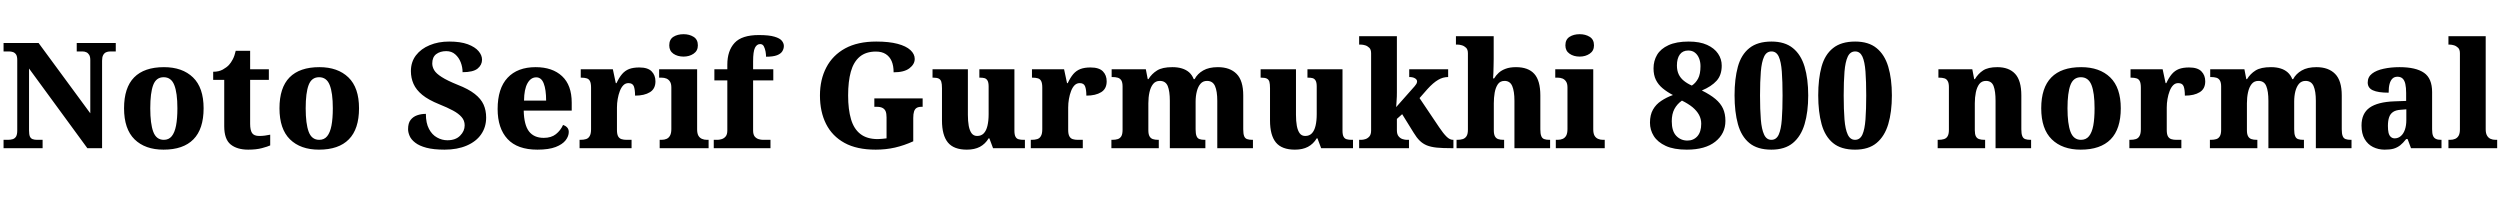 <svg xmlns="http://www.w3.org/2000/svg" xmlns:xlink="http://www.w3.org/1999/xlink" width="407.28" height="34.416"><path fill="black" d="M6.94 24.14L0.58 24.14L0.58 22.78L1.27 22.78Q1.73 22.78 2.08 22.67Q2.42 22.56 2.62 22.24Q2.81 21.91 2.81 21.26L2.81 21.26L2.81 9.79Q2.81 9.17 2.62 8.88Q2.42 8.59 2.11 8.48Q1.80 8.38 1.46 8.38L1.46 8.38L0.58 8.38L0.58 7.01L6.29 7.01L14.71 18.46L14.71 9.79Q14.71 9.24 14.53 8.94Q14.35 8.64 14.06 8.51Q13.78 8.38 13.42 8.38L13.42 8.38L12.50 8.38L12.50 7.01L18.86 7.01L18.86 8.38L17.98 8.38Q17.57 8.38 17.27 8.52Q16.97 8.66 16.80 8.99Q16.63 9.31 16.63 9.89L16.63 9.89L16.63 24.14L14.23 24.14L4.73 11.16L4.73 21.26Q4.73 21.91 4.87 22.24Q5.02 22.56 5.32 22.67Q5.62 22.78 6.05 22.78L6.05 22.78L6.94 22.78L6.94 24.14ZM26.64 24.38L26.64 24.38Q23.64 24.38 21.92 22.70Q20.21 21.02 20.21 17.64L20.21 17.64Q20.21 14.28 21.85 12.61Q23.50 10.94 26.71 10.94L26.71 10.94Q29.71 10.94 31.44 12.61Q33.17 14.28 33.17 17.64L33.17 17.64Q33.17 21.02 31.51 22.70Q29.86 24.38 26.64 24.38ZM26.69 22.78L26.69 22.78Q27.50 22.78 27.98 22.19Q28.46 21.60 28.68 20.46Q28.90 19.32 28.90 17.64L28.90 17.64Q28.90 15.12 28.39 13.85Q27.89 12.58 26.66 12.58L26.66 12.58Q25.44 12.58 24.96 13.85Q24.48 15.12 24.48 17.64L24.48 17.64Q24.48 20.16 24.97 21.47Q25.46 22.78 26.69 22.78ZM40.44 24.38L40.44 24.38Q38.62 24.38 37.57 23.53Q36.53 22.68 36.53 20.57L36.53 20.57L36.53 13.01L34.73 13.01L34.73 11.69Q35.66 11.69 36.30 11.33Q36.94 10.97 37.30 10.58L37.30 10.58Q37.63 10.22 37.93 9.65Q38.23 9.07 38.40 8.28L38.40 8.28L40.75 8.28L40.75 11.28L43.80 11.28L43.80 13.01L40.75 13.01L40.75 20.18Q40.75 21.19 41.06 21.67Q41.38 22.15 42.24 22.15L42.24 22.15Q42.70 22.15 43.16 22.09Q43.63 22.03 44.02 21.94L44.02 21.94L44.02 23.69Q43.61 23.88 42.68 24.13Q41.76 24.38 40.44 24.38ZM51.96 24.38L51.96 24.38Q48.96 24.38 47.24 22.70Q45.53 21.02 45.53 17.64L45.53 17.64Q45.53 14.28 47.17 12.61Q48.82 10.94 52.03 10.94L52.03 10.94Q55.03 10.94 56.76 12.61Q58.49 14.28 58.49 17.64L58.49 17.64Q58.49 21.02 56.83 22.70Q55.18 24.38 51.96 24.38ZM52.01 22.78L52.01 22.78Q52.82 22.78 53.30 22.19Q53.78 21.60 54 20.46Q54.22 19.32 54.22 17.64L54.22 17.64Q54.22 15.12 53.71 13.85Q53.21 12.58 51.98 12.58L51.98 12.58Q50.76 12.58 50.28 13.85Q49.80 15.12 49.80 17.64L49.80 17.64Q49.80 20.16 50.29 21.47Q50.78 22.78 52.01 22.78ZM72.43 24.38L72.43 24.38Q70.63 24.38 69.47 24.07Q68.30 23.76 67.64 23.24Q66.98 22.73 66.73 22.14Q66.48 21.55 66.48 21.05L66.48 21.05Q66.48 20.06 66.89 19.54Q67.30 19.01 67.96 18.78Q68.62 18.55 69.38 18.55L69.38 18.55Q69.38 20.06 69.89 21.01Q70.39 21.96 71.20 22.40Q72 22.85 72.89 22.85L72.89 22.85Q74.23 22.85 74.96 22.10Q75.70 21.36 75.70 20.42L75.70 20.42Q75.70 19.63 75.20 19.07Q74.71 18.50 73.80 18.01Q72.89 17.52 71.57 16.99L71.57 16.99Q69.79 16.27 68.80 15.46Q67.80 14.64 67.37 13.67Q66.94 12.70 66.94 11.59L66.94 11.59Q66.94 10.10 67.76 9.02Q68.59 7.94 70.00 7.36Q71.40 6.77 73.18 6.77L73.18 6.77Q75.02 6.77 76.21 7.21Q77.40 7.66 77.96 8.33Q78.53 9.00 78.53 9.72L78.53 9.72Q78.53 10.58 77.81 11.17Q77.09 11.76 75.36 11.76L75.36 11.76Q75.36 10.94 75.06 10.16Q74.76 9.38 74.17 8.86Q73.58 8.33 72.70 8.33L72.70 8.33Q71.71 8.33 71.06 8.82Q70.42 9.31 70.42 10.34L70.42 10.34Q70.42 10.90 70.74 11.44Q71.06 11.98 71.96 12.55Q72.86 13.13 74.57 13.82L74.57 13.82Q76.32 14.50 77.34 15.30Q78.36 16.10 78.78 17.04Q79.20 17.98 79.20 19.15L79.20 19.15Q79.20 20.71 78.38 21.89Q77.57 23.06 76.03 23.72Q74.50 24.38 72.43 24.38ZM87.55 24.38L87.55 24.38Q84.29 24.38 82.68 22.64Q81.07 20.90 81.07 17.76L81.07 17.76Q81.07 14.40 82.69 12.67Q84.31 10.94 87.26 10.94L87.26 10.94Q90 10.94 91.57 12.41Q93.14 13.87 93.14 16.73L93.14 16.73L93.14 18.02L85.32 18.02Q85.37 20.35 86.18 21.41Q87 22.46 88.58 22.46L88.58 22.46Q89.81 22.46 90.56 21.86Q91.32 21.26 91.73 20.35L91.73 20.35Q92.11 20.47 92.39 20.76Q92.66 21.05 92.66 21.50L92.66 21.50Q92.66 22.18 92.15 22.85Q91.63 23.52 90.52 23.95Q89.40 24.38 87.55 24.38ZM85.37 16.39L88.97 16.39Q88.97 14.59 88.58 13.60Q88.20 12.60 87.36 12.60L87.36 12.60Q86.47 12.60 85.93 13.57Q85.39 14.54 85.37 16.39L85.37 16.39ZM102.89 24.14L94.42 24.14L94.42 22.78L94.54 22.78Q95.09 22.78 95.47 22.66Q95.86 22.54 96.07 22.16Q96.29 21.79 96.29 21.05L96.29 21.05L96.29 14.28Q96.29 13.56 96.11 13.21Q95.93 12.86 95.57 12.76Q95.21 12.65 94.68 12.65L94.68 12.65L94.61 12.65L94.61 11.28L99.84 11.28L100.32 13.54L100.44 13.54Q100.85 12.65 101.34 12.07Q101.83 11.50 102.50 11.24Q103.18 10.99 104.14 10.99L104.14 10.99Q105.55 10.99 106.16 11.63Q106.78 12.26 106.78 13.25L106.78 13.25Q106.78 14.47 105.88 15.02Q104.98 15.58 103.46 15.58L103.46 15.58Q103.46 14.59 103.26 14.06Q103.06 13.54 102.38 13.54L102.38 13.54Q101.90 13.54 101.56 13.88Q101.21 14.23 100.98 14.83Q100.75 15.43 100.63 16.13Q100.51 16.82 100.51 17.52L100.51 17.52L100.51 21.17Q100.51 21.86 100.70 22.21Q100.90 22.56 101.26 22.67Q101.62 22.78 102.07 22.78L102.07 22.78L102.89 22.78L102.89 24.14ZM115.44 24.14L107.47 24.14L107.47 22.78L107.76 22.78Q108.24 22.78 108.60 22.62Q108.96 22.46 109.16 22.08Q109.37 21.70 109.37 21.02L109.37 21.02L109.37 14.26Q109.37 13.63 109.15 13.30Q108.94 12.96 108.58 12.80Q108.22 12.65 107.76 12.65L107.76 12.65L107.38 12.65L107.38 11.28L113.57 11.28L113.57 21.07Q113.57 21.72 113.77 22.09Q113.98 22.46 114.35 22.62Q114.72 22.78 115.15 22.78L115.15 22.78L115.44 22.78L115.44 24.14ZM111.36 9.22L111.36 9.22Q110.38 9.22 109.70 8.75Q109.03 8.28 109.03 7.39L109.03 7.39Q109.03 6.43 109.70 6Q110.38 5.57 111.36 5.57L111.36 5.57Q112.30 5.57 112.99 6Q113.69 6.43 113.69 7.39L113.69 7.39Q113.69 8.28 112.99 8.75Q112.30 9.22 111.36 9.22ZM125.52 24.14L116.28 24.14L116.28 22.78L116.90 22.78Q117.17 22.78 117.55 22.67Q117.94 22.56 118.21 22.24Q118.49 21.91 118.49 21.26L118.49 21.26L118.49 13.10L116.38 13.10L116.38 11.28L118.49 11.28L118.49 10.54Q118.49 8.26 119.68 6.98Q120.86 5.71 123.62 5.71L123.62 5.71Q125.30 5.71 126.18 5.98Q127.06 6.24 127.38 6.65Q127.70 7.06 127.70 7.49L127.70 7.49Q127.70 7.94 127.45 8.35Q127.20 8.76 126.58 9.00Q125.95 9.24 124.80 9.24L124.80 9.24Q124.80 8.88 124.72 8.40Q124.63 7.92 124.44 7.55Q124.25 7.18 123.84 7.18L123.84 7.18Q123.29 7.18 122.99 7.79Q122.69 8.40 122.69 10.01L122.69 10.01L122.69 11.28L125.98 11.28L125.98 13.10L122.69 13.10L122.69 21.26Q122.69 21.91 122.95 22.24Q123.22 22.56 123.60 22.67Q123.98 22.78 124.30 22.78L124.30 22.78L125.52 22.78L125.52 24.14ZM142.66 24.38L142.66 24.38Q139.58 24.38 137.58 23.28Q135.58 22.18 134.58 20.20Q133.58 18.22 133.58 15.55L133.58 15.55Q133.58 12.96 134.62 10.98Q135.65 9.00 137.69 7.88Q139.73 6.77 142.75 6.77L142.75 6.77Q144.84 6.77 146.23 7.14Q147.62 7.51 148.32 8.16Q149.02 8.81 149.02 9.60L149.02 9.60Q149.02 10.46 148.16 11.12Q147.31 11.78 145.58 11.78L145.58 11.78Q145.58 10.70 145.26 9.96Q144.94 9.22 144.30 8.81Q143.66 8.40 142.70 8.40L142.70 8.40Q141.07 8.40 140.06 9.24Q139.06 10.08 138.61 11.68Q138.17 13.27 138.17 15.55L138.17 15.55Q138.17 17.83 138.64 19.42Q139.10 21 140.17 21.83Q141.24 22.66 142.99 22.66L142.99 22.66Q143.33 22.66 143.70 22.62Q144.07 22.58 144.43 22.54L144.43 22.54L144.43 19.13Q144.43 18.50 144.28 18.13Q144.12 17.76 143.77 17.58Q143.42 17.40 142.85 17.40L142.85 17.40L142.44 17.40L142.44 16.03L150.31 16.03L150.31 17.40L150.12 17.40Q149.62 17.40 149.33 17.58Q149.04 17.76 148.91 18.16Q148.78 18.55 148.78 19.22L148.78 19.22L148.78 23.02Q147.31 23.69 145.81 24.04Q144.31 24.38 142.66 24.38ZM157.51 24.38L157.51 24.38Q155.38 24.38 154.42 23.21Q153.46 22.03 153.46 19.63L153.46 19.63L153.46 14.38Q153.46 13.68 153.35 13.32Q153.24 12.96 152.93 12.80Q152.62 12.65 152.02 12.65L152.02 12.65L151.92 12.65L151.92 11.28L157.68 11.28L157.68 18.72Q157.68 19.73 157.82 20.51Q157.97 21.29 158.29 21.72Q158.62 22.15 159.19 22.15L159.19 22.15Q159.86 22.15 160.27 21.72Q160.68 21.29 160.87 20.48Q161.06 19.68 161.06 18.60L161.06 18.60L161.06 14.11Q161.06 13.44 160.88 13.13Q160.70 12.82 160.39 12.73Q160.08 12.65 159.65 12.65L159.65 12.65L159.55 12.65L159.55 11.28L165.26 11.28L165.26 21.29Q165.26 21.96 165.44 22.28Q165.62 22.61 165.96 22.69Q166.30 22.78 166.73 22.78L166.73 22.78L166.97 22.78L166.97 24.14L161.78 24.14L161.18 22.54L161.06 22.54Q160.51 23.45 159.64 23.92Q158.76 24.38 157.51 24.38ZM176.40 24.14L167.93 24.14L167.93 22.78L168.05 22.78Q168.60 22.78 168.98 22.66Q169.37 22.54 169.58 22.16Q169.80 21.79 169.80 21.05L169.80 21.05L169.80 14.28Q169.80 13.56 169.62 13.21Q169.44 12.86 169.08 12.76Q168.72 12.65 168.19 12.65L168.19 12.65L168.12 12.65L168.12 11.28L173.35 11.28L173.83 13.54L173.95 13.54Q174.36 12.65 174.85 12.07Q175.34 11.50 176.02 11.24Q176.69 10.99 177.65 10.99L177.65 10.99Q179.06 10.99 179.68 11.63Q180.29 12.26 180.29 13.25L180.29 13.25Q180.29 14.47 179.39 15.02Q178.49 15.58 176.98 15.58L176.98 15.58Q176.98 14.59 176.77 14.06Q176.57 13.54 175.90 13.54L175.90 13.54Q175.42 13.54 175.07 13.88Q174.72 14.23 174.49 14.83Q174.26 15.43 174.14 16.13Q174.02 16.82 174.02 17.52L174.02 17.52L174.02 21.17Q174.02 21.86 174.22 22.21Q174.41 22.56 174.77 22.67Q175.13 22.78 175.58 22.78L175.58 22.78L176.40 22.78L176.40 24.14ZM188.78 24.14L181.06 24.14L181.06 22.78L181.18 22.78Q181.73 22.78 182.10 22.66Q182.47 22.54 182.68 22.19Q182.88 21.84 182.88 21.14L182.88 21.14L182.88 14.09Q182.88 13.44 182.68 13.10Q182.47 12.77 182.10 12.66Q181.73 12.55 181.20 12.55L181.20 12.55L181.10 12.55L181.10 11.28L186.67 11.28L186.98 12.89L187.10 12.89Q187.63 12.02 188.50 11.48Q189.36 10.94 190.99 10.94L190.99 10.94Q191.88 10.94 192.55 11.15Q193.22 11.35 193.72 11.78Q194.21 12.22 194.47 12.89L194.47 12.89L194.62 12.89Q195.07 12.02 196.01 11.48Q196.94 10.94 198.41 10.94L198.41 10.94Q200.38 10.94 201.46 12.04Q202.54 13.13 202.54 15.55L202.54 15.55L202.54 21.07Q202.54 21.79 202.68 22.16Q202.82 22.54 203.16 22.66Q203.50 22.78 204.02 22.78L204.02 22.78L204.12 22.78L204.12 24.14L198.31 24.14L198.31 16.42Q198.31 14.86 197.94 14.02Q197.57 13.18 196.63 13.18L196.63 13.18Q195.98 13.18 195.58 13.64Q195.17 14.11 194.98 14.88Q194.78 15.65 194.78 16.56L194.78 16.56L194.78 21.07Q194.78 21.79 194.93 22.16Q195.07 22.54 195.41 22.66Q195.74 22.78 196.27 22.78L196.27 22.78L196.37 22.78L196.37 24.14L190.58 24.14L190.58 16.42Q190.58 14.86 190.24 14.02Q189.89 13.18 188.95 13.18L188.95 13.18Q188.26 13.18 187.85 13.69Q187.44 14.21 187.26 15.04Q187.08 15.86 187.08 16.82L187.08 16.82L187.08 21.22Q187.08 21.86 187.27 22.20Q187.46 22.54 187.81 22.66Q188.16 22.78 188.69 22.78L188.69 22.78L188.78 22.78L188.78 24.14ZM210.96 24.38L210.96 24.38Q208.82 24.38 207.86 23.21Q206.90 22.03 206.90 19.63L206.90 19.63L206.90 14.38Q206.90 13.68 206.80 13.32Q206.69 12.96 206.38 12.80Q206.06 12.65 205.46 12.65L205.46 12.65L205.37 12.65L205.37 11.28L211.13 11.28L211.13 18.72Q211.13 19.73 211.27 20.51Q211.42 21.29 211.74 21.72Q212.06 22.15 212.64 22.15L212.64 22.15Q213.31 22.15 213.72 21.72Q214.13 21.29 214.32 20.48Q214.51 19.68 214.51 18.60L214.51 18.60L214.51 14.11Q214.51 13.44 214.33 13.13Q214.15 12.82 213.84 12.73Q213.53 12.65 213.10 12.65L213.10 12.65L213.00 12.65L213.00 11.28L218.71 11.28L218.71 21.29Q218.71 21.96 218.89 22.28Q219.07 22.61 219.41 22.69Q219.74 22.78 220.18 22.78L220.18 22.78L220.42 22.78L220.42 24.14L215.23 24.14L214.63 22.54L214.51 22.54Q213.96 23.45 213.08 23.92Q212.21 24.38 210.96 24.38ZM229.54 24.14L221.42 24.14L221.42 22.78L221.76 22.78Q222.05 22.78 222.42 22.67Q222.79 22.56 223.08 22.24Q223.37 21.91 223.37 21.26L223.37 21.26L223.37 8.69Q223.37 8.06 223.07 7.78Q222.77 7.49 222.40 7.38Q222.02 7.27 221.76 7.27L221.76 7.27L221.42 7.27L221.42 5.90L227.57 5.90L227.57 15.07Q227.57 15.38 227.56 15.74Q227.54 16.10 227.52 16.44Q227.50 16.78 227.48 17.05Q227.47 17.33 227.45 17.45L227.45 17.45L230.47 14.04Q230.64 13.85 230.72 13.70Q230.81 13.56 230.83 13.45Q230.86 13.34 230.86 13.27L230.86 13.27Q230.86 12.96 230.52 12.76Q230.18 12.55 229.58 12.55L229.58 12.55L229.58 11.28L235.92 11.28L235.92 12.55Q235.51 12.55 235.10 12.66Q234.70 12.77 234.29 13.01Q233.88 13.25 233.45 13.62Q233.02 13.99 232.54 14.52L232.54 14.52L231.26 15.98L234.46 20.74Q235.13 21.74 235.66 22.26Q236.18 22.78 236.71 22.78L236.71 22.78L236.78 22.78L236.78 24.14L236.45 24.14Q235.03 24.14 234.07 24.05Q233.11 23.95 232.44 23.68Q231.77 23.40 231.28 22.91Q230.78 22.42 230.30 21.62L230.30 21.62L228.43 18.60L227.57 19.37L227.57 21.22Q227.57 21.89 227.86 22.22Q228.14 22.56 228.53 22.67Q228.91 22.78 229.15 22.78L229.15 22.78L229.54 22.78L229.54 24.14ZM245.04 24.14L237.29 24.14L237.29 22.78L237.41 22.78Q237.91 22.78 238.30 22.66Q238.68 22.54 238.91 22.19Q239.14 21.84 239.14 21.14L239.14 21.14L239.14 8.69Q239.14 8.06 238.84 7.78Q238.54 7.49 238.16 7.38Q237.79 7.27 237.53 7.27L237.53 7.27L237.19 7.27L237.19 5.90L243.34 5.90L243.34 9.60Q243.34 10.20 243.32 10.80Q243.31 11.40 243.29 11.92Q243.26 12.43 243.24 12.77L243.24 12.77L243.41 12.77Q243.72 12.26 244.16 11.86Q244.61 11.45 245.29 11.20Q245.98 10.94 246.98 10.94L246.98 10.94Q248.98 10.94 249.96 12.04Q250.94 13.13 250.94 15.55L250.94 15.55L250.94 21.07Q250.94 21.79 251.09 22.16Q251.23 22.54 251.57 22.66Q251.90 22.78 252.43 22.78L252.43 22.78L252.53 22.78L252.53 24.14L246.72 24.14L246.72 16.42Q246.72 14.86 246.36 14.02Q246.00 13.18 245.11 13.18L245.11 13.18Q244.39 13.18 244.02 13.72Q243.65 14.26 243.50 15.10Q243.36 15.94 243.36 16.82L243.36 16.82L243.36 21.22Q243.36 21.86 243.54 22.20Q243.72 22.54 244.07 22.66Q244.42 22.78 244.94 22.78L244.94 22.78L245.04 22.78L245.04 24.14ZM261.43 24.14L253.46 24.14L253.46 22.78L253.75 22.78Q254.23 22.78 254.59 22.62Q254.95 22.46 255.16 22.08Q255.36 21.70 255.36 21.02L255.36 21.02L255.36 14.26Q255.36 13.63 255.14 13.30Q254.93 12.96 254.57 12.80Q254.21 12.65 253.75 12.65L253.75 12.65L253.37 12.65L253.37 11.28L259.56 11.28L259.56 21.07Q259.56 21.72 259.76 22.09Q259.97 22.46 260.34 22.62Q260.71 22.78 261.14 22.78L261.14 22.78L261.43 22.78L261.43 24.14ZM257.35 9.22L257.35 9.22Q256.37 9.22 255.70 8.75Q255.02 8.28 255.02 7.39L255.02 7.39Q255.02 6.43 255.70 6Q256.37 5.57 257.35 5.57L257.35 5.57Q258.29 5.57 258.98 6Q259.68 6.43 259.68 7.39L259.68 7.39Q259.68 8.28 258.98 8.75Q258.29 9.22 257.35 9.22ZM274.80 24.38L274.80 24.38Q272.69 24.38 271.37 23.77Q270.05 23.16 269.42 22.16Q268.80 21.17 268.80 19.99L268.80 19.99Q268.80 18.72 269.29 17.86Q269.78 16.99 270.64 16.43Q271.49 15.86 272.54 15.48L272.54 15.48Q271.58 14.98 270.86 14.38Q270.14 13.78 269.76 13.00Q269.38 12.22 269.38 11.14L269.38 11.14Q269.38 9.91 269.96 8.93Q270.55 7.94 271.82 7.36Q273.10 6.77 275.11 6.77L275.11 6.77Q276.91 6.77 278.10 7.31Q279.29 7.85 279.89 8.74Q280.49 9.62 280.49 10.68L280.49 10.68Q280.49 12.24 279.65 13.16Q278.81 14.09 277.25 14.74L277.25 14.74Q278.64 15.43 279.48 16.14Q280.32 16.85 280.70 17.69Q281.09 18.53 281.09 19.70L281.09 19.70Q281.09 21.77 279.44 23.08Q277.80 24.38 274.80 24.38ZM275.62 13.94L275.62 13.94Q276.24 13.54 276.64 12.80Q277.03 12.07 277.03 10.78L277.03 10.78Q277.03 10.06 276.79 9.48Q276.55 8.90 276.12 8.57Q275.69 8.23 275.04 8.23L275.04 8.23Q274.13 8.23 273.66 8.88Q273.19 9.53 273.19 10.66L273.19 10.66Q273.19 11.50 273.48 12.11Q273.77 12.72 274.32 13.16Q274.87 13.61 275.62 13.94ZM274.90 22.90L274.90 22.90Q275.90 22.90 276.53 22.19Q277.15 21.48 277.15 20.16L277.15 20.16Q277.15 19.37 276.79 18.71Q276.43 18.05 275.74 17.47Q275.04 16.90 274.01 16.39L274.01 16.39Q273.22 16.94 272.78 17.76Q272.35 18.58 272.35 19.75L272.35 19.75Q272.35 21.36 273.08 22.13Q273.82 22.90 274.90 22.90ZM288.58 24.38L288.58 24.38Q286.30 24.38 284.99 23.30Q283.68 22.22 283.13 20.23Q282.58 18.24 282.58 15.53L282.58 15.53Q282.58 12.84 283.12 10.87Q283.66 8.90 284.99 7.84Q286.32 6.77 288.60 6.77L288.60 6.77Q290.78 6.77 292.09 7.84Q293.40 8.90 293.99 10.87Q294.58 12.84 294.58 15.55L294.58 15.55Q294.58 18.24 293.99 20.22Q293.40 22.20 292.09 23.29Q290.78 24.38 288.58 24.38ZM288.58 22.78L288.58 22.78Q289.39 22.78 289.78 21.92Q290.16 21.07 290.28 19.45Q290.40 17.83 290.40 15.55L290.40 15.55Q290.40 13.27 290.28 11.66Q290.16 10.06 289.78 9.22Q289.39 8.38 288.60 8.38L288.60 8.38Q287.78 8.38 287.39 9.23Q286.99 10.08 286.86 11.68Q286.73 13.27 286.73 15.55L286.73 15.55Q286.73 17.86 286.86 19.46Q286.99 21.07 287.39 21.92Q287.78 22.78 288.58 22.78ZM302.21 24.38L302.21 24.38Q299.93 24.38 298.62 23.30Q297.31 22.22 296.76 20.23Q296.21 18.24 296.21 15.53L296.21 15.53Q296.21 12.84 296.75 10.87Q297.29 8.90 298.62 7.84Q299.95 6.77 302.23 6.77L302.23 6.77Q304.42 6.77 305.72 7.84Q307.03 8.90 307.62 10.87Q308.21 12.84 308.21 15.55L308.21 15.55Q308.21 18.24 307.62 20.22Q307.03 22.20 305.72 23.29Q304.42 24.38 302.21 24.38ZM302.21 22.78L302.21 22.78Q303.02 22.78 303.41 21.92Q303.79 21.07 303.91 19.45Q304.03 17.83 304.03 15.55L304.03 15.55Q304.03 13.27 303.91 11.66Q303.79 10.06 303.41 9.22Q303.02 8.38 302.23 8.38L302.23 8.38Q301.42 8.38 301.02 9.23Q300.62 10.08 300.49 11.68Q300.36 13.27 300.36 15.55L300.36 15.55Q300.36 17.86 300.49 19.46Q300.62 21.07 301.02 21.92Q301.42 22.78 302.21 22.78ZM323.40 24.14L315.67 24.14L315.67 22.78L315.77 22.78Q316.32 22.78 316.70 22.66Q317.09 22.54 317.29 22.19Q317.50 21.84 317.50 21.14L317.50 21.14L317.50 14.18Q317.50 13.54 317.30 13.20Q317.11 12.86 316.76 12.76Q316.42 12.65 315.89 12.65L315.89 12.65L315.79 12.65L315.79 11.28L321.31 11.28L321.62 12.89L321.74 12.89Q322.25 12.02 323.06 11.48Q323.88 10.94 325.39 10.94L325.39 10.94Q327.29 10.94 328.30 12.04Q329.30 13.13 329.30 15.55L329.30 15.55L329.30 21.07Q329.30 21.79 329.45 22.16Q329.59 22.54 329.93 22.66Q330.26 22.78 330.79 22.78L330.79 22.78L330.89 22.78L330.89 24.14L325.10 24.14L325.10 16.42Q325.10 14.86 324.78 14.02Q324.46 13.18 323.54 13.18L323.54 13.18Q322.85 13.18 322.45 13.69Q322.06 14.21 321.89 15.04Q321.72 15.86 321.72 16.82L321.72 16.82L321.72 21.22Q321.72 21.86 321.89 22.20Q322.06 22.54 322.42 22.66Q322.78 22.78 323.30 22.78L323.30 22.78L323.40 22.78L323.40 24.14ZM338.98 24.38L338.98 24.38Q335.98 24.38 334.26 22.70Q332.54 21.02 332.54 17.64L332.54 17.64Q332.54 14.28 334.19 12.61Q335.83 10.94 339.05 10.94L339.05 10.94Q342.05 10.94 343.78 12.61Q345.50 14.28 345.50 17.64L345.50 17.64Q345.50 21.02 343.85 22.70Q342.19 24.38 338.98 24.38ZM339.02 22.78L339.02 22.78Q339.84 22.78 340.32 22.19Q340.80 21.60 341.02 20.46Q341.23 19.32 341.23 17.64L341.23 17.64Q341.23 15.12 340.73 13.85Q340.22 12.58 339.00 12.58L339.00 12.58Q337.78 12.58 337.30 13.85Q336.82 15.12 336.82 17.64L336.82 17.64Q336.82 20.16 337.31 21.47Q337.80 22.78 339.02 22.78ZM355.37 24.14L346.90 24.14L346.90 22.78L347.02 22.78Q347.57 22.78 347.95 22.66Q348.34 22.54 348.55 22.16Q348.77 21.79 348.77 21.05L348.77 21.05L348.77 14.28Q348.77 13.56 348.59 13.21Q348.41 12.86 348.05 12.76Q347.69 12.65 347.16 12.65L347.16 12.65L347.09 12.65L347.09 11.28L352.32 11.28L352.80 13.54L352.92 13.54Q353.33 12.65 353.82 12.07Q354.31 11.50 354.98 11.24Q355.66 10.99 356.62 10.99L356.62 10.99Q358.03 10.99 358.64 11.63Q359.26 12.26 359.26 13.25L359.26 13.25Q359.26 14.47 358.36 15.02Q357.46 15.58 355.94 15.58L355.94 15.58Q355.94 14.59 355.74 14.06Q355.54 13.54 354.86 13.54L354.86 13.54Q354.38 13.54 354.04 13.88Q353.69 14.23 353.46 14.83Q353.23 15.43 353.11 16.13Q352.99 16.82 352.99 17.52L352.99 17.52L352.99 21.17Q352.99 21.86 353.18 22.21Q353.38 22.56 353.74 22.67Q354.10 22.78 354.55 22.78L354.55 22.78L355.37 22.78L355.37 24.14ZM367.75 24.14L360.02 24.14L360.02 22.78L360.14 22.78Q360.70 22.78 361.07 22.66Q361.44 22.54 361.64 22.19Q361.85 21.84 361.85 21.14L361.85 21.14L361.85 14.09Q361.85 13.44 361.64 13.10Q361.44 12.77 361.07 12.66Q360.70 12.55 360.17 12.55L360.17 12.55L360.07 12.55L360.07 11.28L365.64 11.28L365.95 12.89L366.07 12.89Q366.60 12.02 367.46 11.48Q368.33 10.94 369.96 10.94L369.96 10.94Q370.85 10.94 371.52 11.15Q372.19 11.35 372.68 11.78Q373.18 12.22 373.44 12.89L373.44 12.89L373.58 12.89Q374.04 12.02 374.98 11.48Q375.91 10.94 377.38 10.94L377.38 10.94Q379.34 10.94 380.42 12.04Q381.50 13.13 381.50 15.55L381.50 15.55L381.50 21.07Q381.50 21.79 381.65 22.16Q381.79 22.54 382.13 22.66Q382.46 22.78 382.99 22.78L382.99 22.78L383.09 22.78L383.09 24.14L377.28 24.14L377.28 16.42Q377.28 14.86 376.91 14.02Q376.54 13.18 375.60 13.18L375.60 13.18Q374.95 13.18 374.54 13.64Q374.14 14.11 373.94 14.88Q373.75 15.65 373.75 16.56L373.75 16.56L373.75 21.07Q373.75 21.79 373.90 22.16Q374.04 22.54 374.38 22.66Q374.71 22.78 375.24 22.78L375.24 22.78L375.34 22.78L375.34 24.14L369.55 24.14L369.55 16.42Q369.55 14.86 369.20 14.02Q368.86 13.18 367.92 13.18L367.92 13.18Q367.22 13.18 366.82 13.69Q366.41 14.21 366.23 15.04Q366.05 15.86 366.05 16.82L366.05 16.82L366.05 21.22Q366.05 21.86 366.24 22.20Q366.43 22.54 366.78 22.66Q367.13 22.78 367.66 22.78L367.66 22.78L367.75 22.78L367.75 24.14ZM388.49 24.38L388.49 24.38Q387.46 24.38 386.59 23.95Q385.73 23.52 385.22 22.64Q384.72 21.77 384.72 20.45L384.72 20.45Q384.72 18.48 386.04 17.54Q387.36 16.61 390.05 16.51L390.05 16.51L391.99 16.44L391.99 15.14Q391.99 14.28 391.86 13.69Q391.73 13.10 391.42 12.80Q391.10 12.50 390.58 12.50L390.58 12.50Q390.07 12.50 389.76 12.80Q389.45 13.10 389.29 13.67Q389.14 14.23 389.14 15.10L389.14 15.10Q387.41 15.10 386.57 14.71Q385.73 14.33 385.73 13.44L385.73 13.44Q385.73 12.53 386.44 11.99Q387.14 11.45 388.32 11.20Q389.50 10.94 390.91 10.94L390.91 10.94Q393.58 10.94 394.90 11.86Q396.22 12.77 396.22 15.00L396.22 15.00L396.22 21.07Q396.22 21.74 396.36 22.10Q396.50 22.46 396.82 22.62Q397.13 22.78 397.66 22.78L397.66 22.78L397.75 22.78L397.75 24.14L392.78 24.14L392.23 22.66L391.99 22.66Q391.49 23.30 391.01 23.68Q390.53 24.05 389.95 24.22Q389.38 24.38 388.49 24.38ZM390.12 22.54L390.12 22.54Q390.70 22.54 391.13 22.16Q391.56 21.79 391.79 21.12Q392.02 20.45 392.02 19.56L392.02 19.56L392.02 17.81L391.13 17.88Q390.31 17.93 389.86 18.24Q389.40 18.55 389.21 19.12Q389.02 19.68 389.02 20.52L389.02 20.52Q389.02 21.17 389.12 21.62Q389.23 22.08 389.50 22.31Q389.76 22.54 390.12 22.54ZM406.82 24.14L398.88 24.14L398.88 22.78L399.14 22.78Q399.62 22.78 399.98 22.62Q400.34 22.46 400.55 22.09Q400.75 21.72 400.75 21.07L400.75 21.07L400.75 8.69Q400.75 8.06 400.45 7.78Q400.15 7.49 399.78 7.38Q399.41 7.27 399.14 7.27L399.14 7.27L398.88 7.27L398.88 5.90L404.95 5.90L404.95 21.07Q404.95 21.72 405.17 22.09Q405.38 22.46 405.74 22.62Q406.10 22.78 406.56 22.78L406.56 22.78L406.82 22.78L406.82 24.14Z"/></svg>